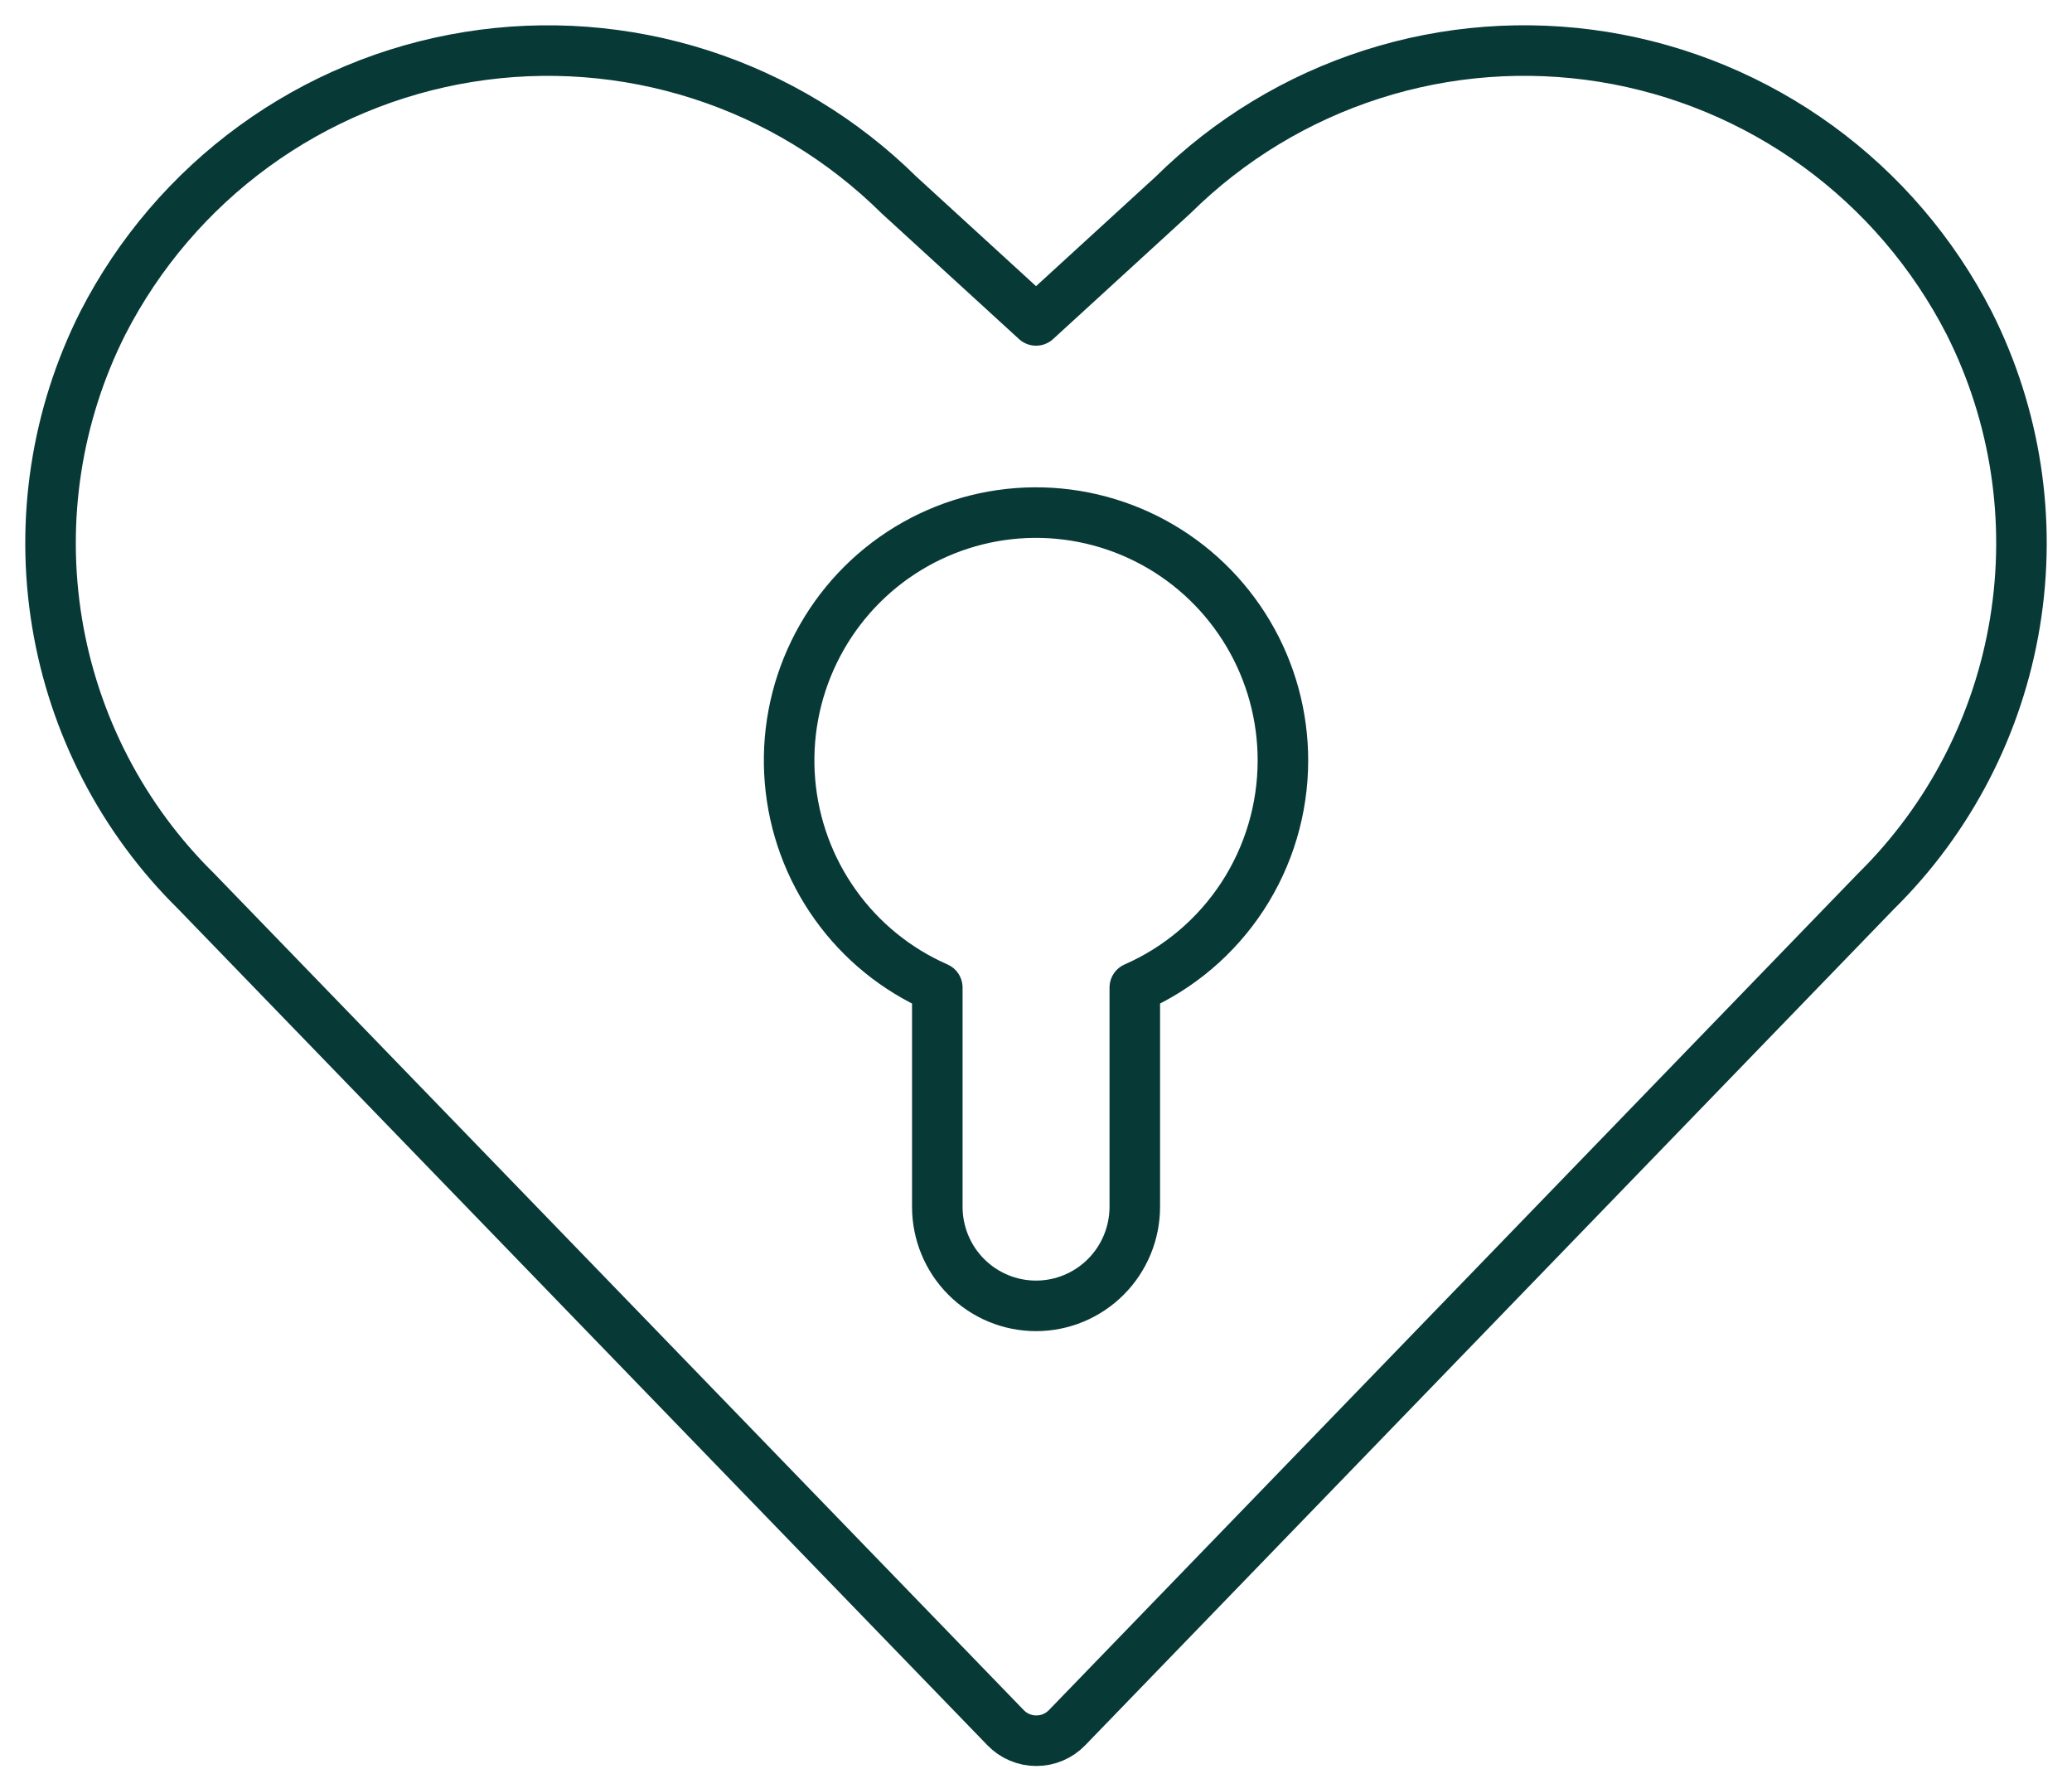 <svg width="41" height="35" viewBox="0 0 41 35" fill="none" xmlns="http://www.w3.org/2000/svg">
<path d="M21.115 34.18C21.036 34.262 20.941 34.327 20.837 34.371C20.732 34.416 20.62 34.438 20.506 34.438C20.393 34.438 20.28 34.416 20.176 34.371C20.071 34.327 19.977 34.262 19.898 34.18L3.882 17.633C2.424 16.198 1.46 14.335 1.128 12.314C0.796 10.292 1.114 8.217 2.036 6.389V6.389C2.747 5.004 3.772 3.806 5.03 2.891C6.287 1.977 7.741 1.372 9.274 1.126C10.806 0.879 12.376 0.998 13.855 1.472C15.334 1.946 16.68 2.763 17.787 3.856L20.501 6.339L23.214 3.856C24.32 2.763 25.667 1.946 27.146 1.472C28.625 0.997 30.194 0.879 31.727 1.125C33.26 1.372 34.714 1.977 35.971 2.891C37.228 3.805 38.253 5.003 38.964 6.389V6.389C39.886 8.217 40.204 10.291 39.872 12.313C39.541 14.335 38.577 16.198 37.121 17.633L21.115 34.18Z" stroke="#073937" stroke-linecap="round" stroke-linejoin="round"/>
<path d="M25.386 15.049C25.387 14.165 25.15 13.297 24.699 12.537C24.248 11.777 23.602 11.154 22.827 10.733C22.052 10.312 21.178 10.109 20.298 10.145C19.418 10.182 18.564 10.457 17.826 10.941C17.089 11.425 16.496 12.1 16.11 12.895C15.723 13.689 15.558 14.574 15.632 15.455C15.706 16.336 16.016 17.181 16.529 17.899C17.042 18.618 17.739 19.184 18.547 19.538V23.874C18.547 24.394 18.752 24.893 19.119 25.261C19.485 25.628 19.982 25.835 20.501 25.835C21.019 25.835 21.516 25.628 21.882 25.261C22.249 24.893 22.455 24.394 22.455 23.874V19.538C23.325 19.157 24.066 18.529 24.587 17.732C25.108 16.934 25.385 16.002 25.386 15.049V15.049Z" stroke="#073937" stroke-linecap="round" stroke-linejoin="round"/>
</svg>
